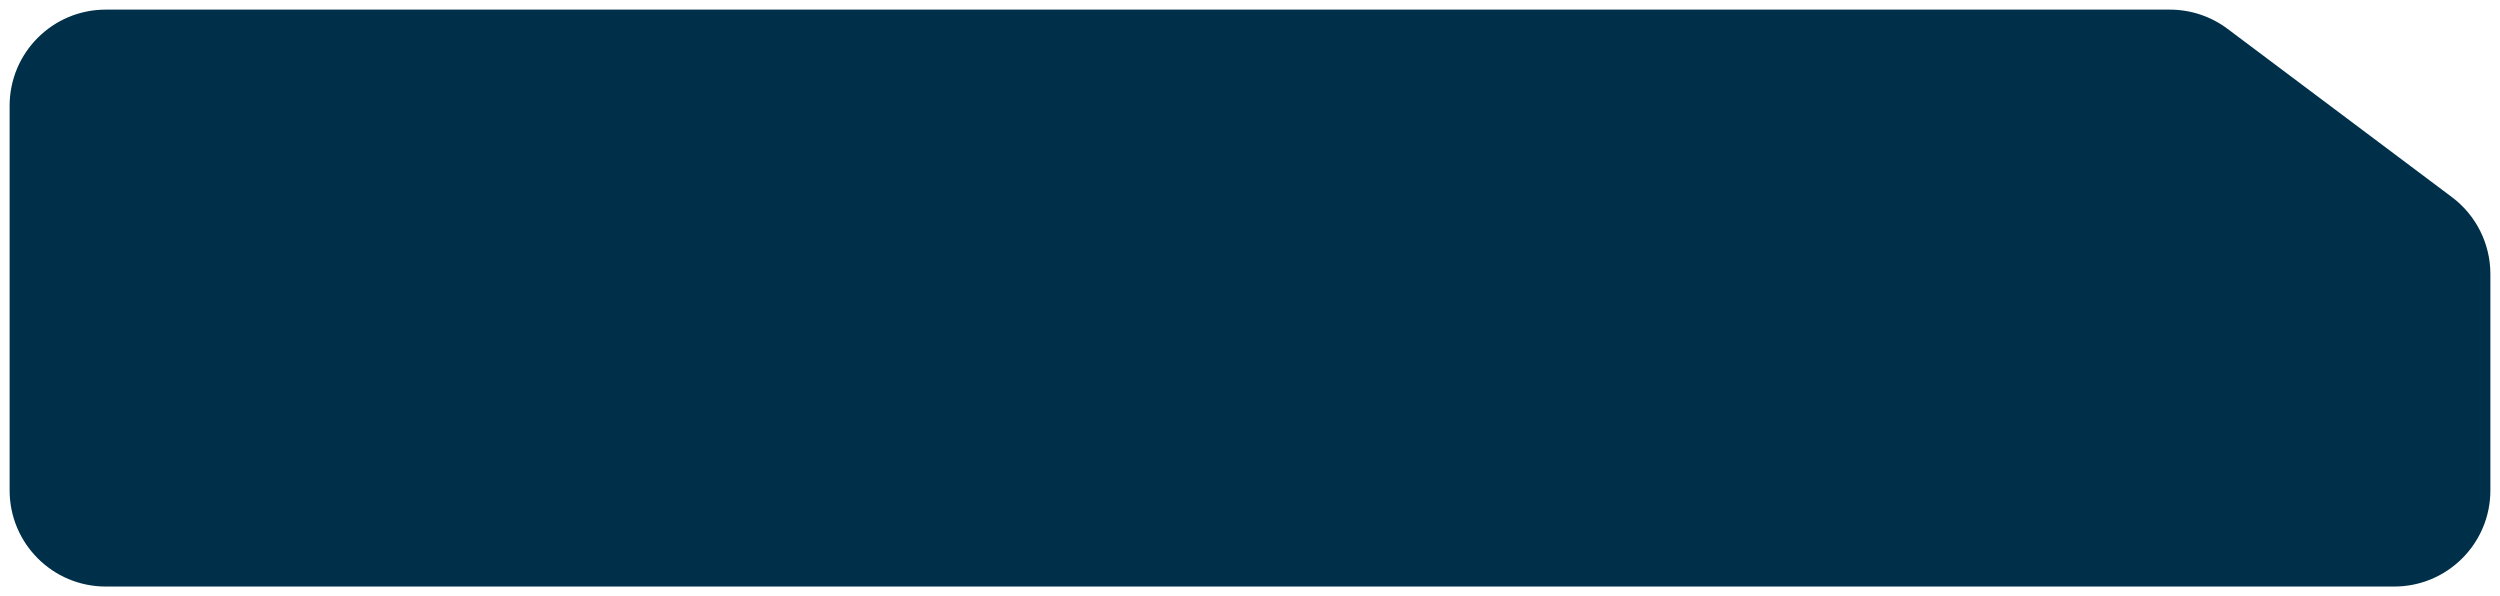 <svg viewBox="0 0 130 31" fill="none" xmlns="http://www.w3.org/2000/svg" preserveAspectRatio="none">
<path d="M0.5 5.5C0.5 2.739 2.739 0.5 5.5 0.5H112.833C113.915 0.5 114.968 0.851 115.833 1.5L127.5 10.25C128.759 11.194 129.5 12.676 129.5 14.25V15.5V25.5C129.5 28.261 127.261 30.5 124.5 30.5H5.5C2.739 30.5 0.5 28.261 0.5 25.5V5.5Z" fill="#003049"/>
</svg>
